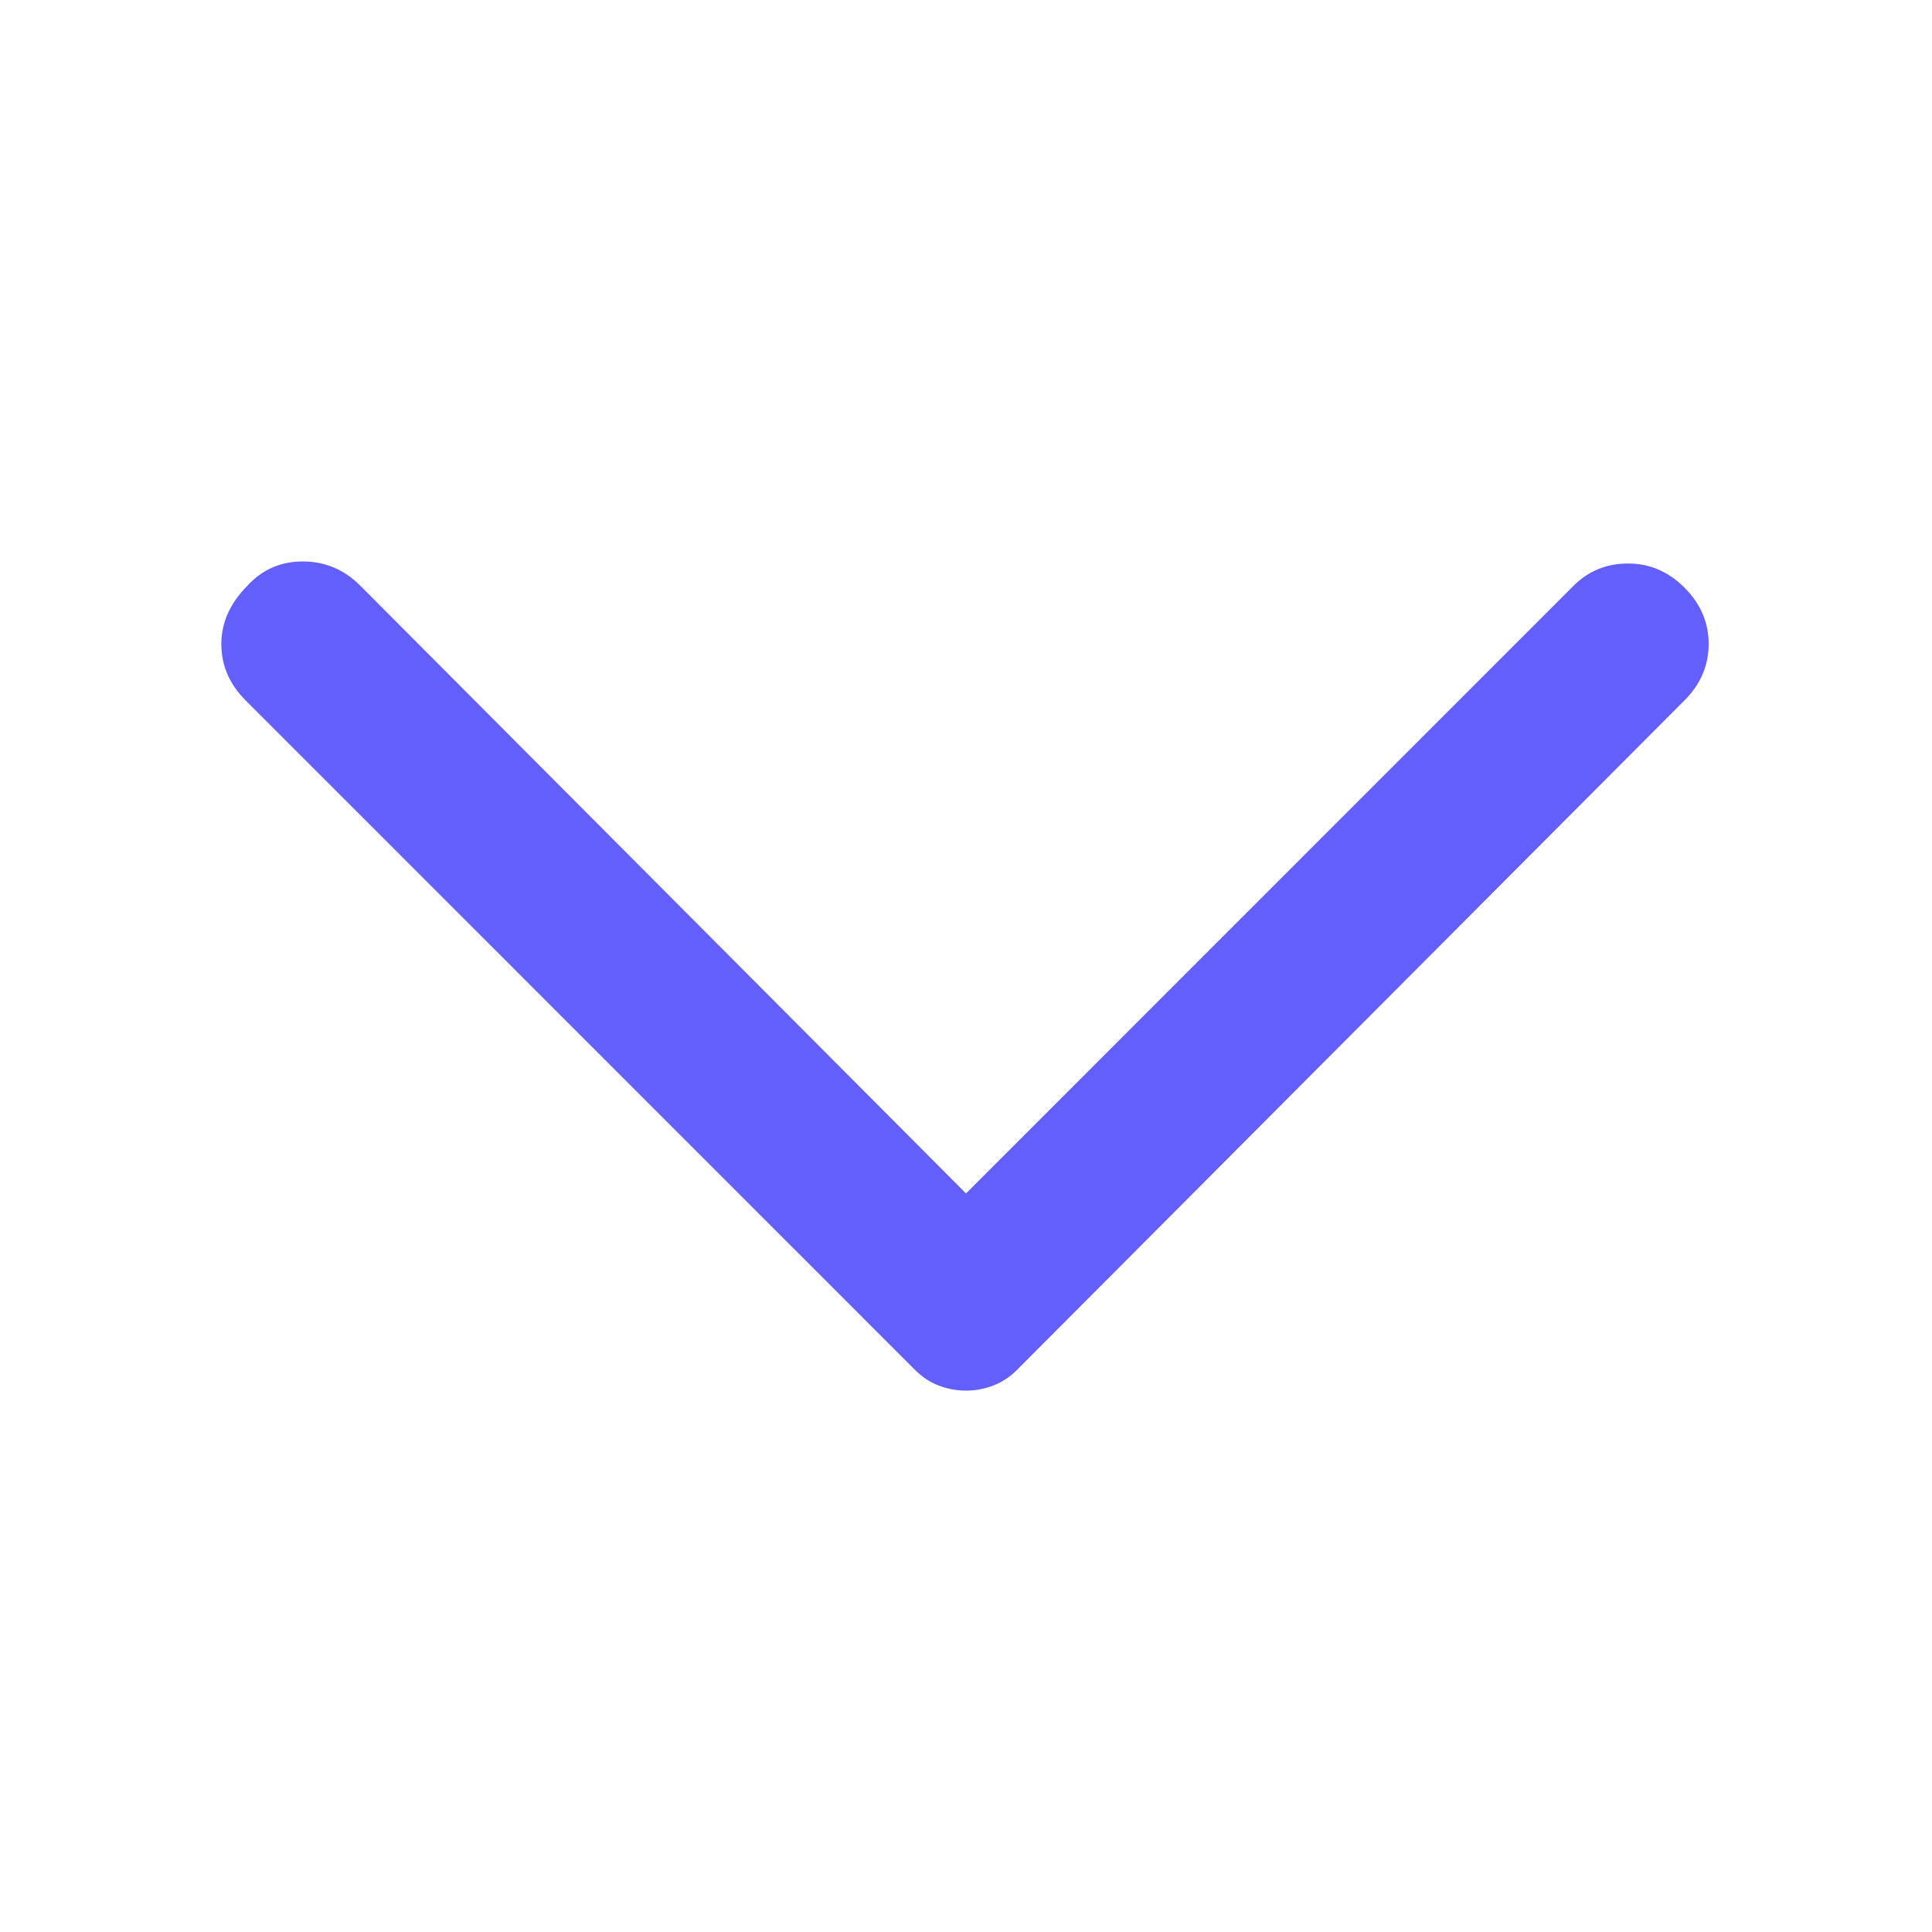 <svg width="18" height="18" viewBox="0 0 18 18" fill="none" xmlns="http://www.w3.org/2000/svg">
<mask id="mask0_1735_5481" style="mask-type:alpha" maskUnits="userSpaceOnUse" x="0" y="0" width="18" height="18">
<rect y="18" width="18" height="18" transform="rotate(-90 0 18)" fill="#D9D9D9"/>
</mask>
<g mask="url(#mask0_1735_5481)">
<path d="M15.694 6.525L9.469 12.769C9.406 12.831 9.334 12.878 9.253 12.909C9.172 12.94 9.088 12.956 9 12.956C8.912 12.956 8.828 12.94 8.746 12.909C8.665 12.878 8.594 12.831 8.531 12.769L2.288 6.525C2.138 6.375 2.062 6.2 2.062 6C2.062 5.8 2.144 5.619 2.306 5.456C2.444 5.306 2.615 5.231 2.821 5.231C3.028 5.231 3.206 5.306 3.356 5.456L9 11.119L14.662 5.456C14.8 5.319 14.969 5.25 15.169 5.25C15.369 5.25 15.544 5.325 15.694 5.475C15.844 5.625 15.919 5.8 15.919 6C15.919 6.2 15.844 6.375 15.694 6.525Z" fill="#635FFC"/>
</g>
</svg>
